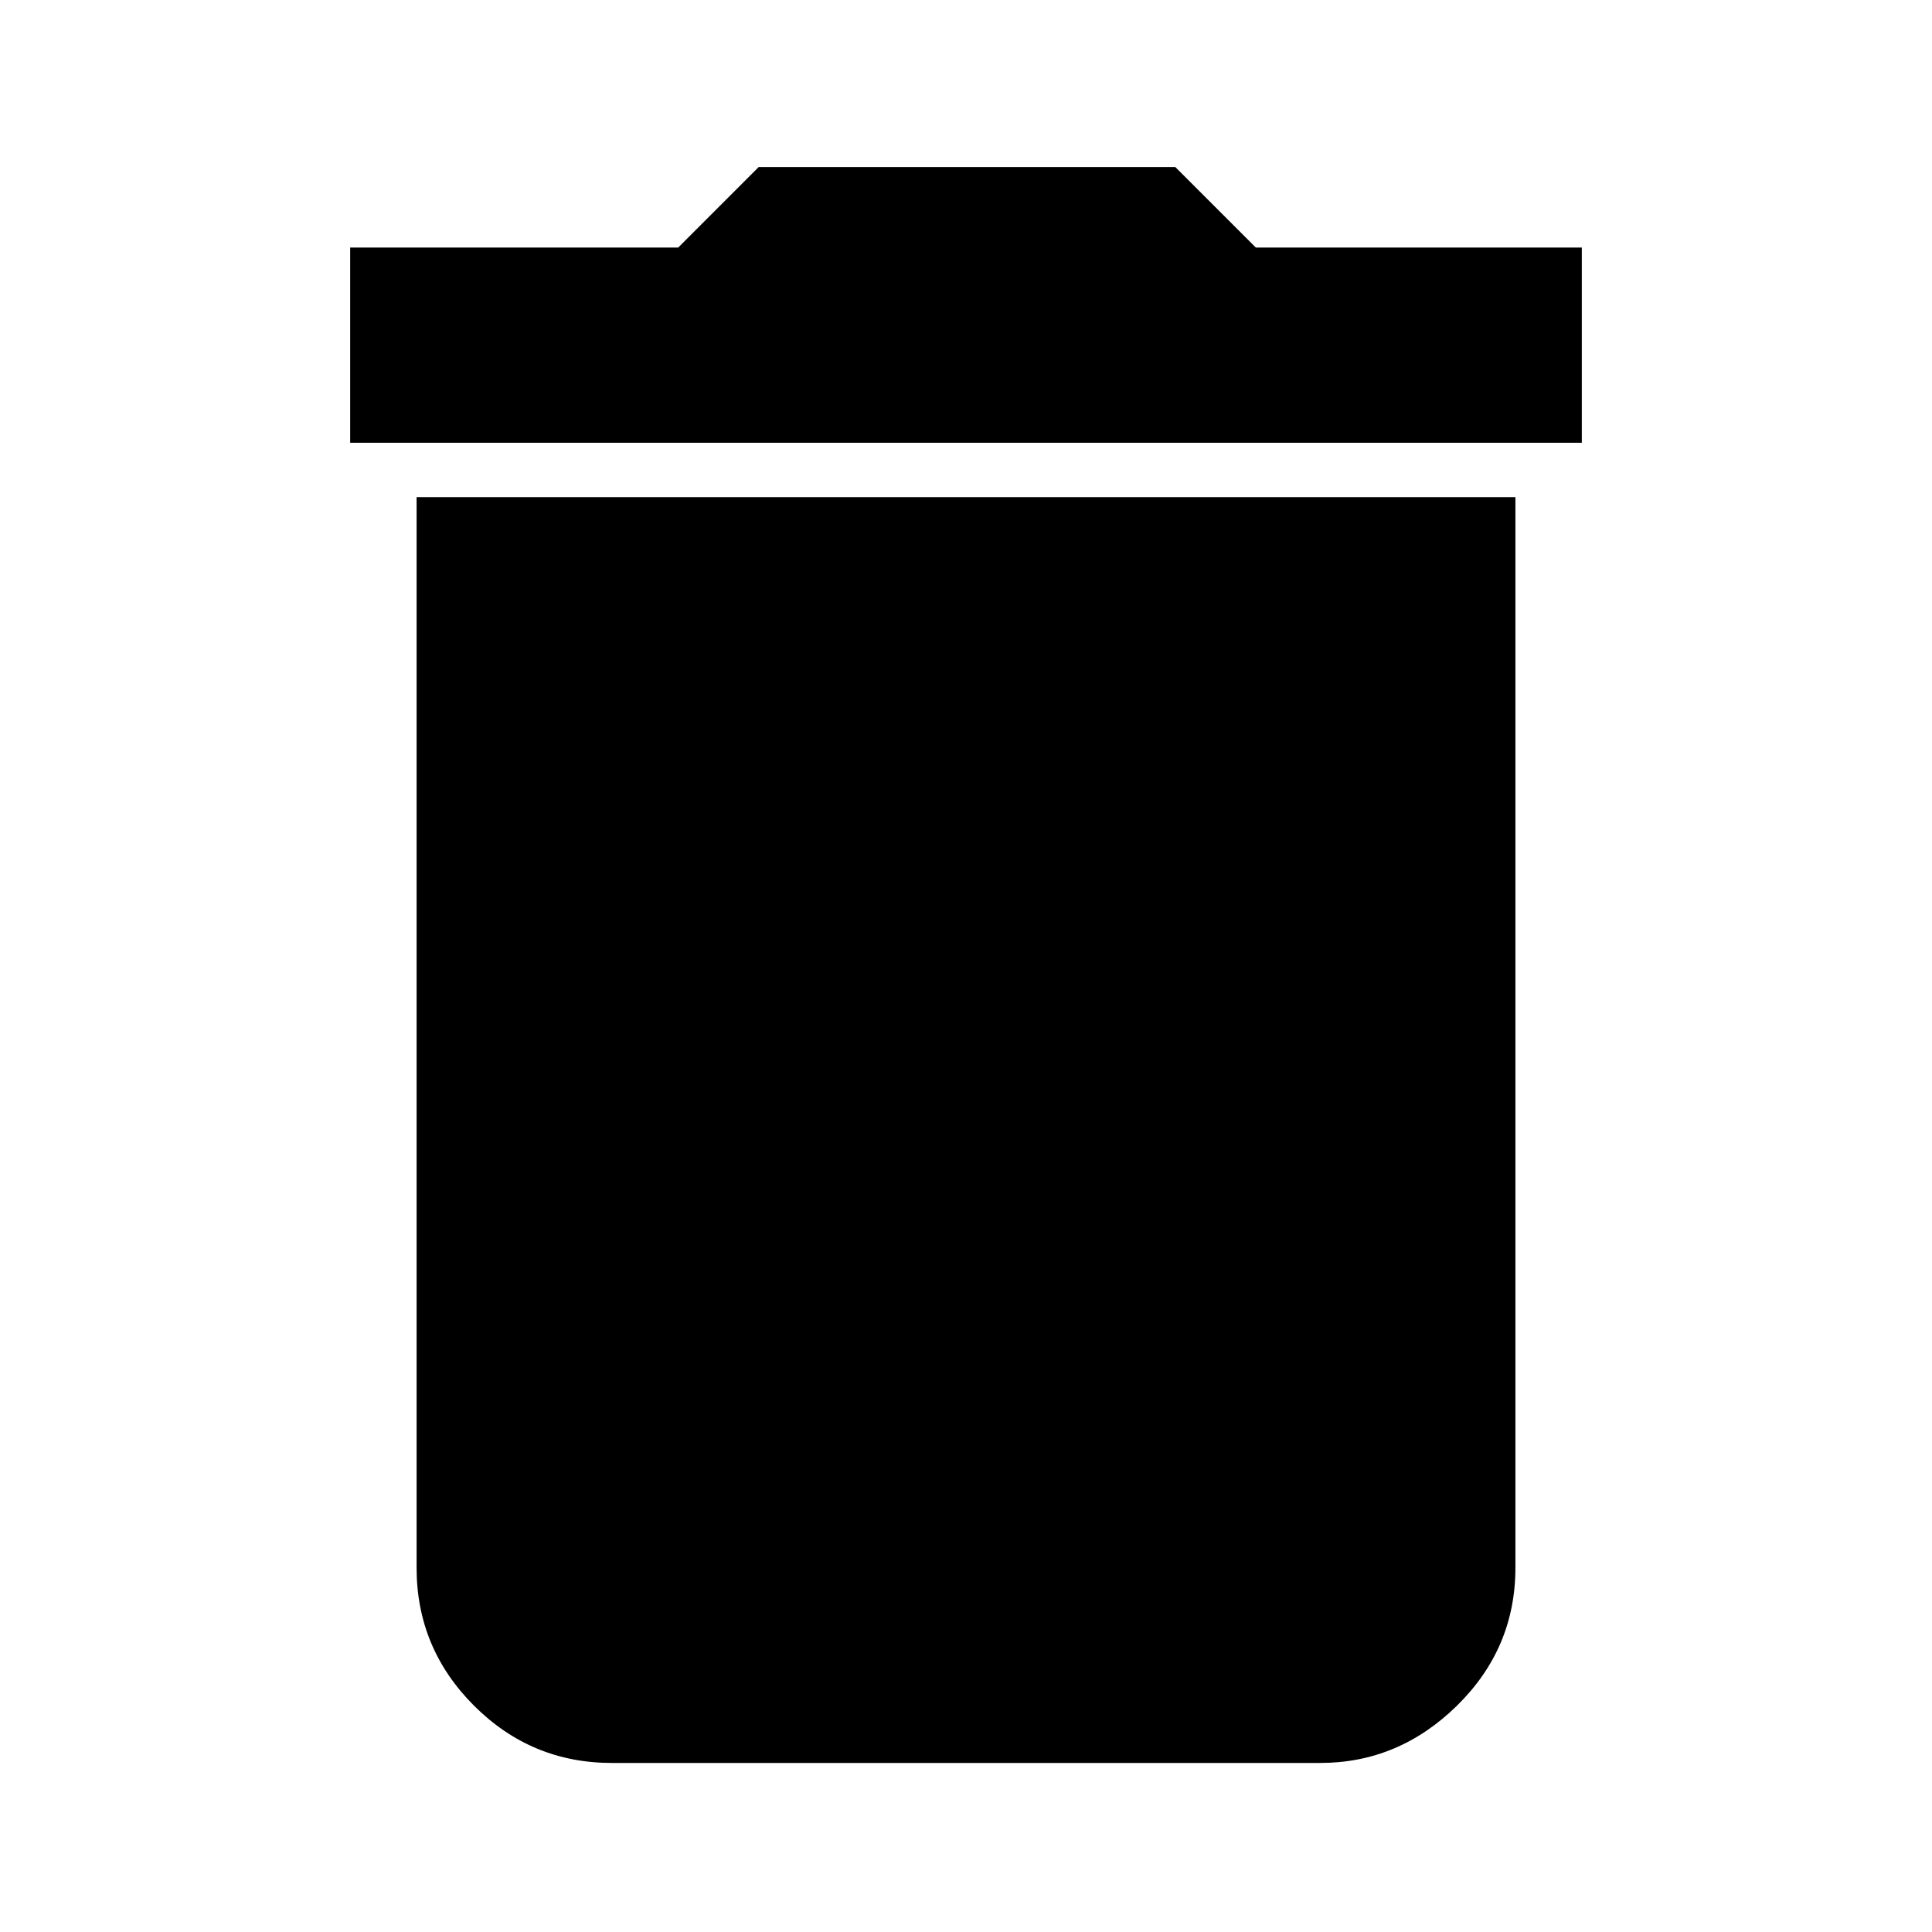 <svg xmlns="http://www.w3.org/2000/svg" height="40" width="40"><path d="M7.25 9.167V5.125H14.042L15.708 3.458H24.333L26 5.125H32.75V9.167ZM12.667 36.5Q11 36.5 9.812 35.312Q8.625 34.125 8.625 32.458V10.292H31.375V32.458Q31.375 34.125 30.167 35.312Q28.958 36.5 27.333 36.5Z"/></svg>